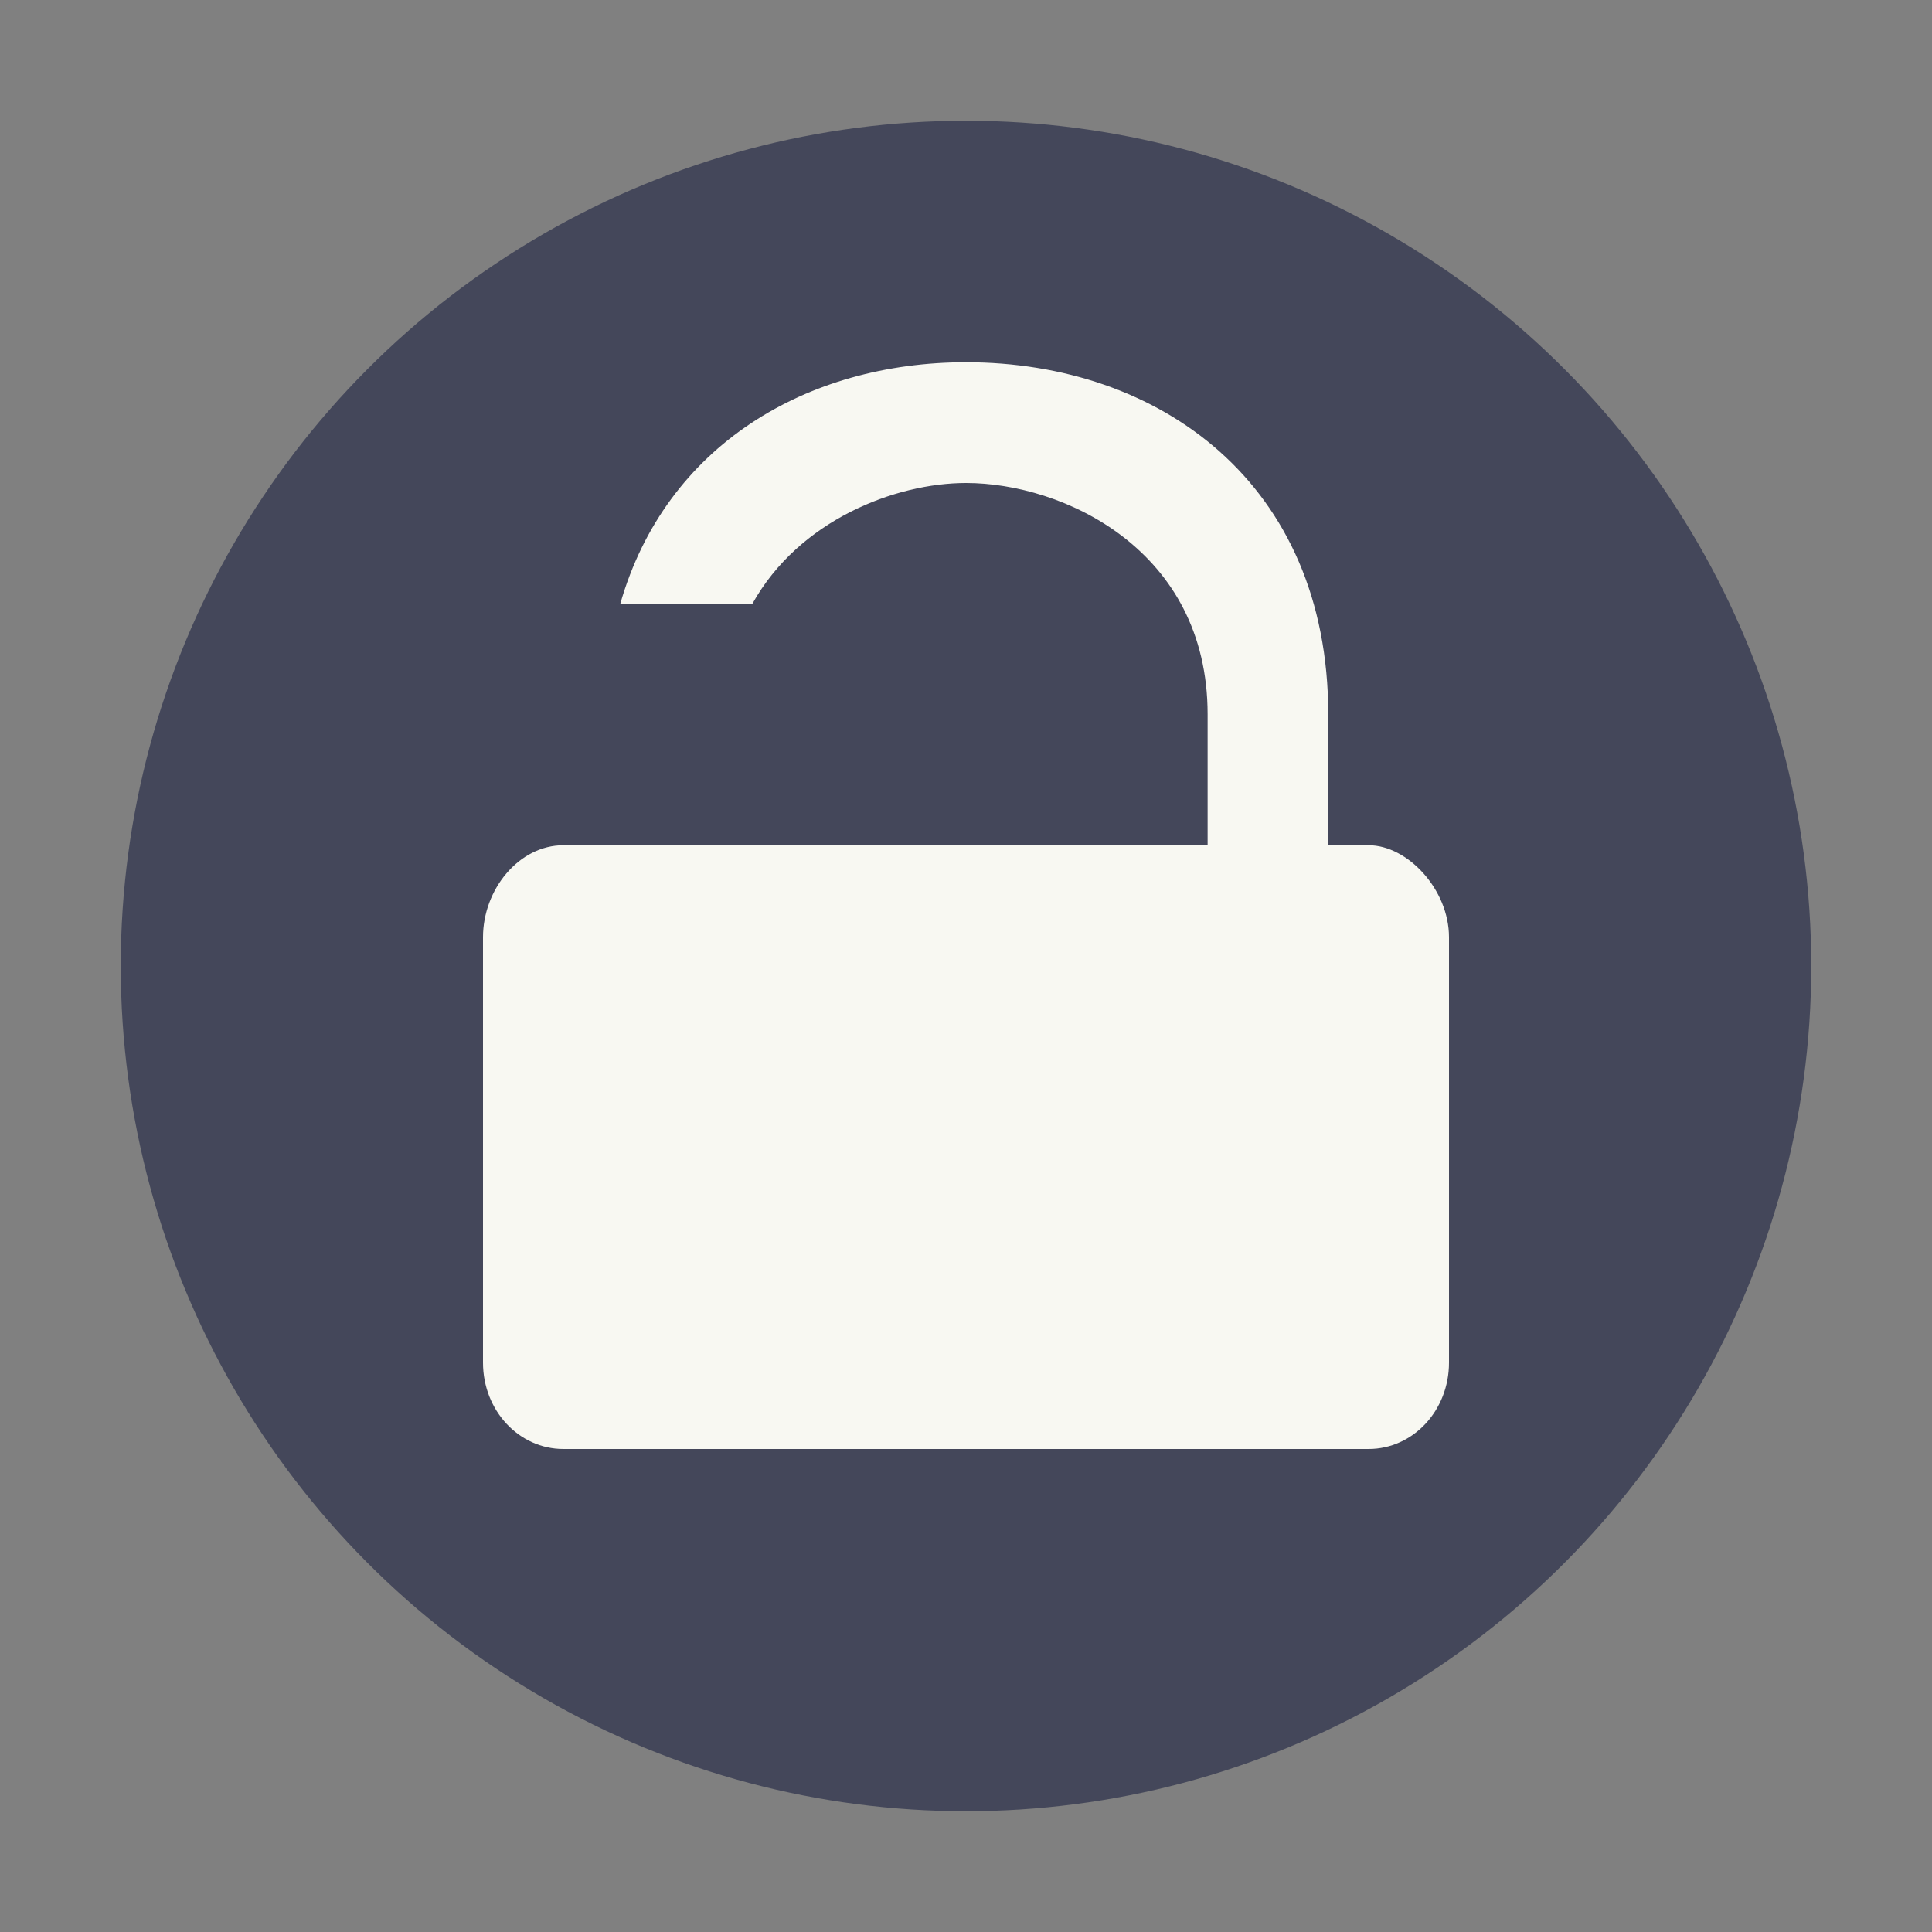 <svg xmlns="http://www.w3.org/2000/svg" width="16" height="16" version="1.1">
 <rect width="100%" height="100%" fill="#808080" stroke="none"/>
 <circle style="fill:#44475a" cx="8" cy="8" r="7"/>
 <path style="fill:#f8f8f2" d="m 8,3 c -1.318,0 -2.488,0.689 -2.863,2 h 1.094 c 0.386,-0.693 1.184,-1 1.77,-1 0.8,0 2,0.55 2,1.916 V 7 H 8 6 5 4.666 C 4.297,7 4,7.366 4,7.762 V 11.285 C 4,11.681 4.297,12 4.666,12 H 11.334 C 11.703,12 12,11.681 12,11.285 V 7.762 C 12,7.366 11.657,7 11.334,7 H 11 V 5.916 C 11,3.999 9.6,3 8,3 Z"/>
</svg>
